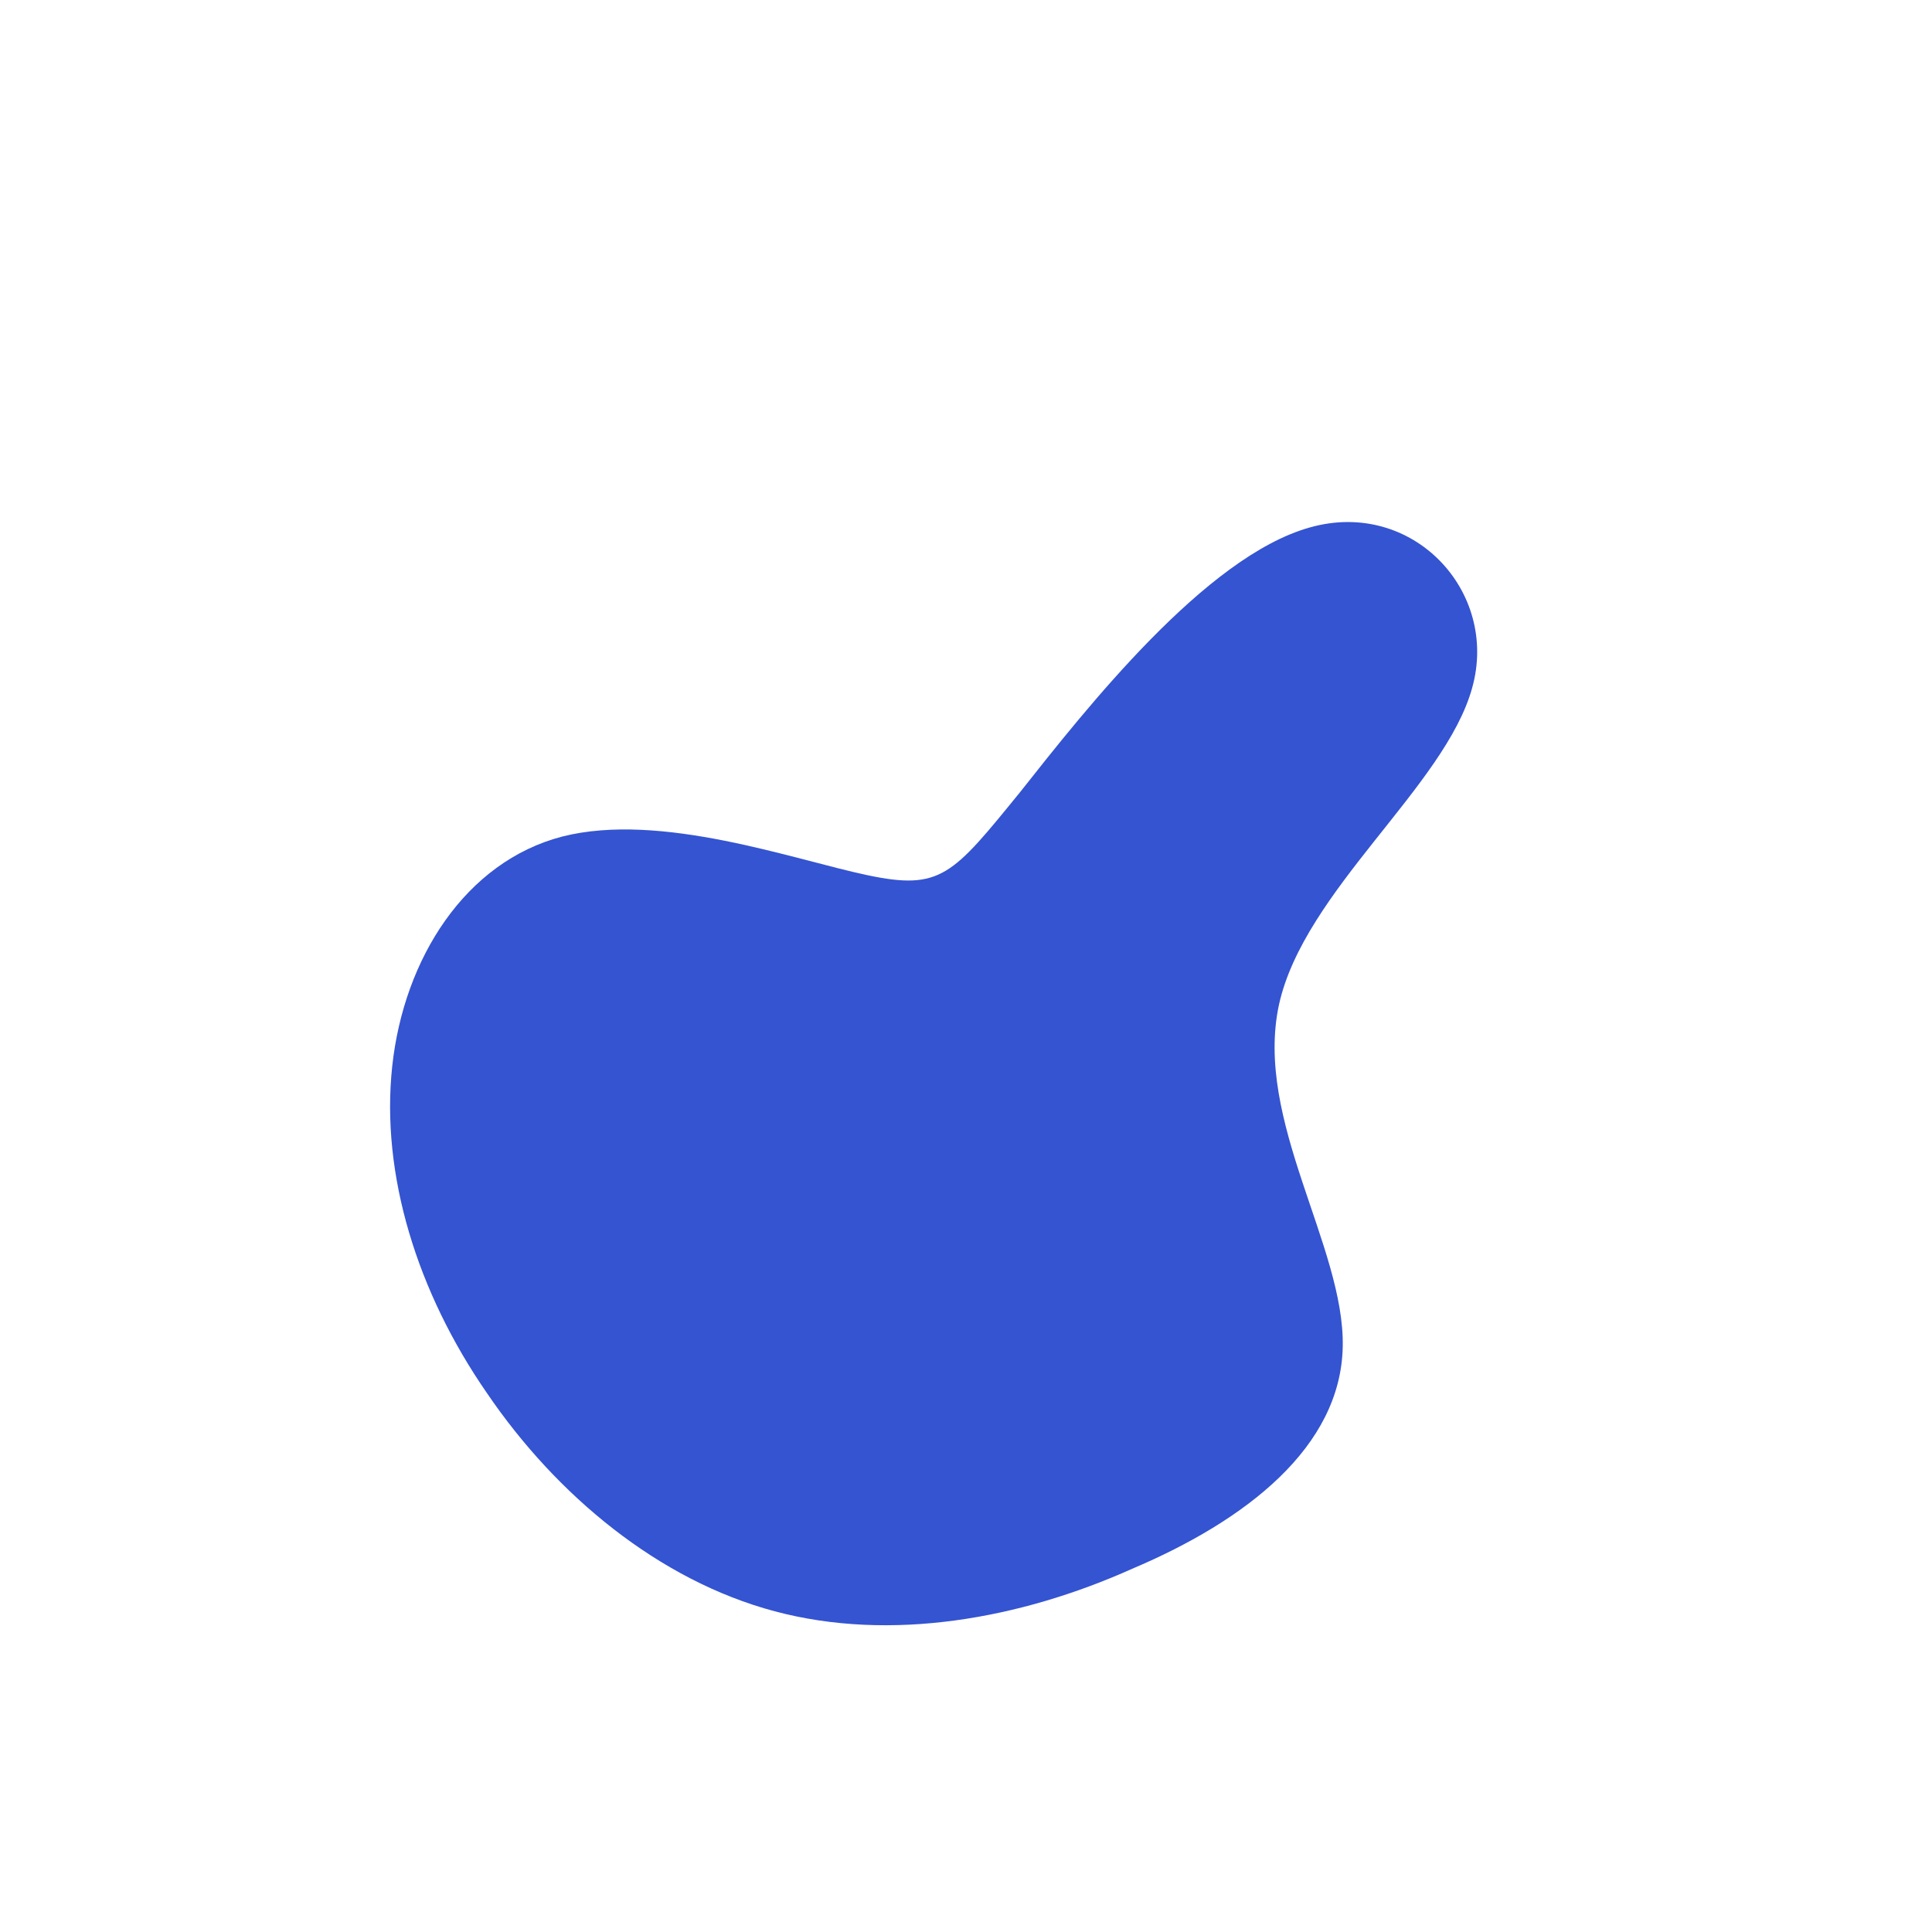 <!--?xml version="1.0" standalone="no"?-->
              <svg id="sw-js-blob-svg" viewBox="0 0 100 100" xmlns="http://www.w3.org/2000/svg" version="1.1">
                    <defs> 
                        <linearGradient id="sw-gradient" x1="0" x2="1" y1="1" y2="0">
                            <stop id="stop1" stop-color="rgba(52, 84, 209,1)" offset="0%"></stop>
                            <stop id="stop2" stop-color="rgba(52, 84, 209, 1)" offset="100%"></stop>
                        </linearGradient>
                    </defs>
                <path fill="url(#sw-gradient)" d="M17.8,-22.7C23.1,-24.2,27.6,-19.4,26.2,-14.4C24.8,-9.3,17.5,-3.9,16.2,2C14.9,8,19.6,14.5,19.5,19.7C19.4,24.9,14.5,28.7,8.6,31.2C2.8,33.8,-3.9,35,-9.9,33.4C-15.9,31.8,-21.2,27.4,-24.8,22.1C-28.4,16.9,-30.3,10.8,-29.7,5.2C-29.1,-0.4,-25.9,-5.4,-20.9,-6.7C-15.8,-8,-8.9,-5.5,-5.1,-4.7C-1.3,-3.9,-0.7,-4.7,2.8,-9C6.2,-13.3,12.4,-21.2,17.8,-22.7Z" width="100%" height="100%" transform="translate(50 50)" stroke-width="0" style="transition: all 0.3s ease 0s;" stroke="url(#sw-gradient)"></path>
              </svg>